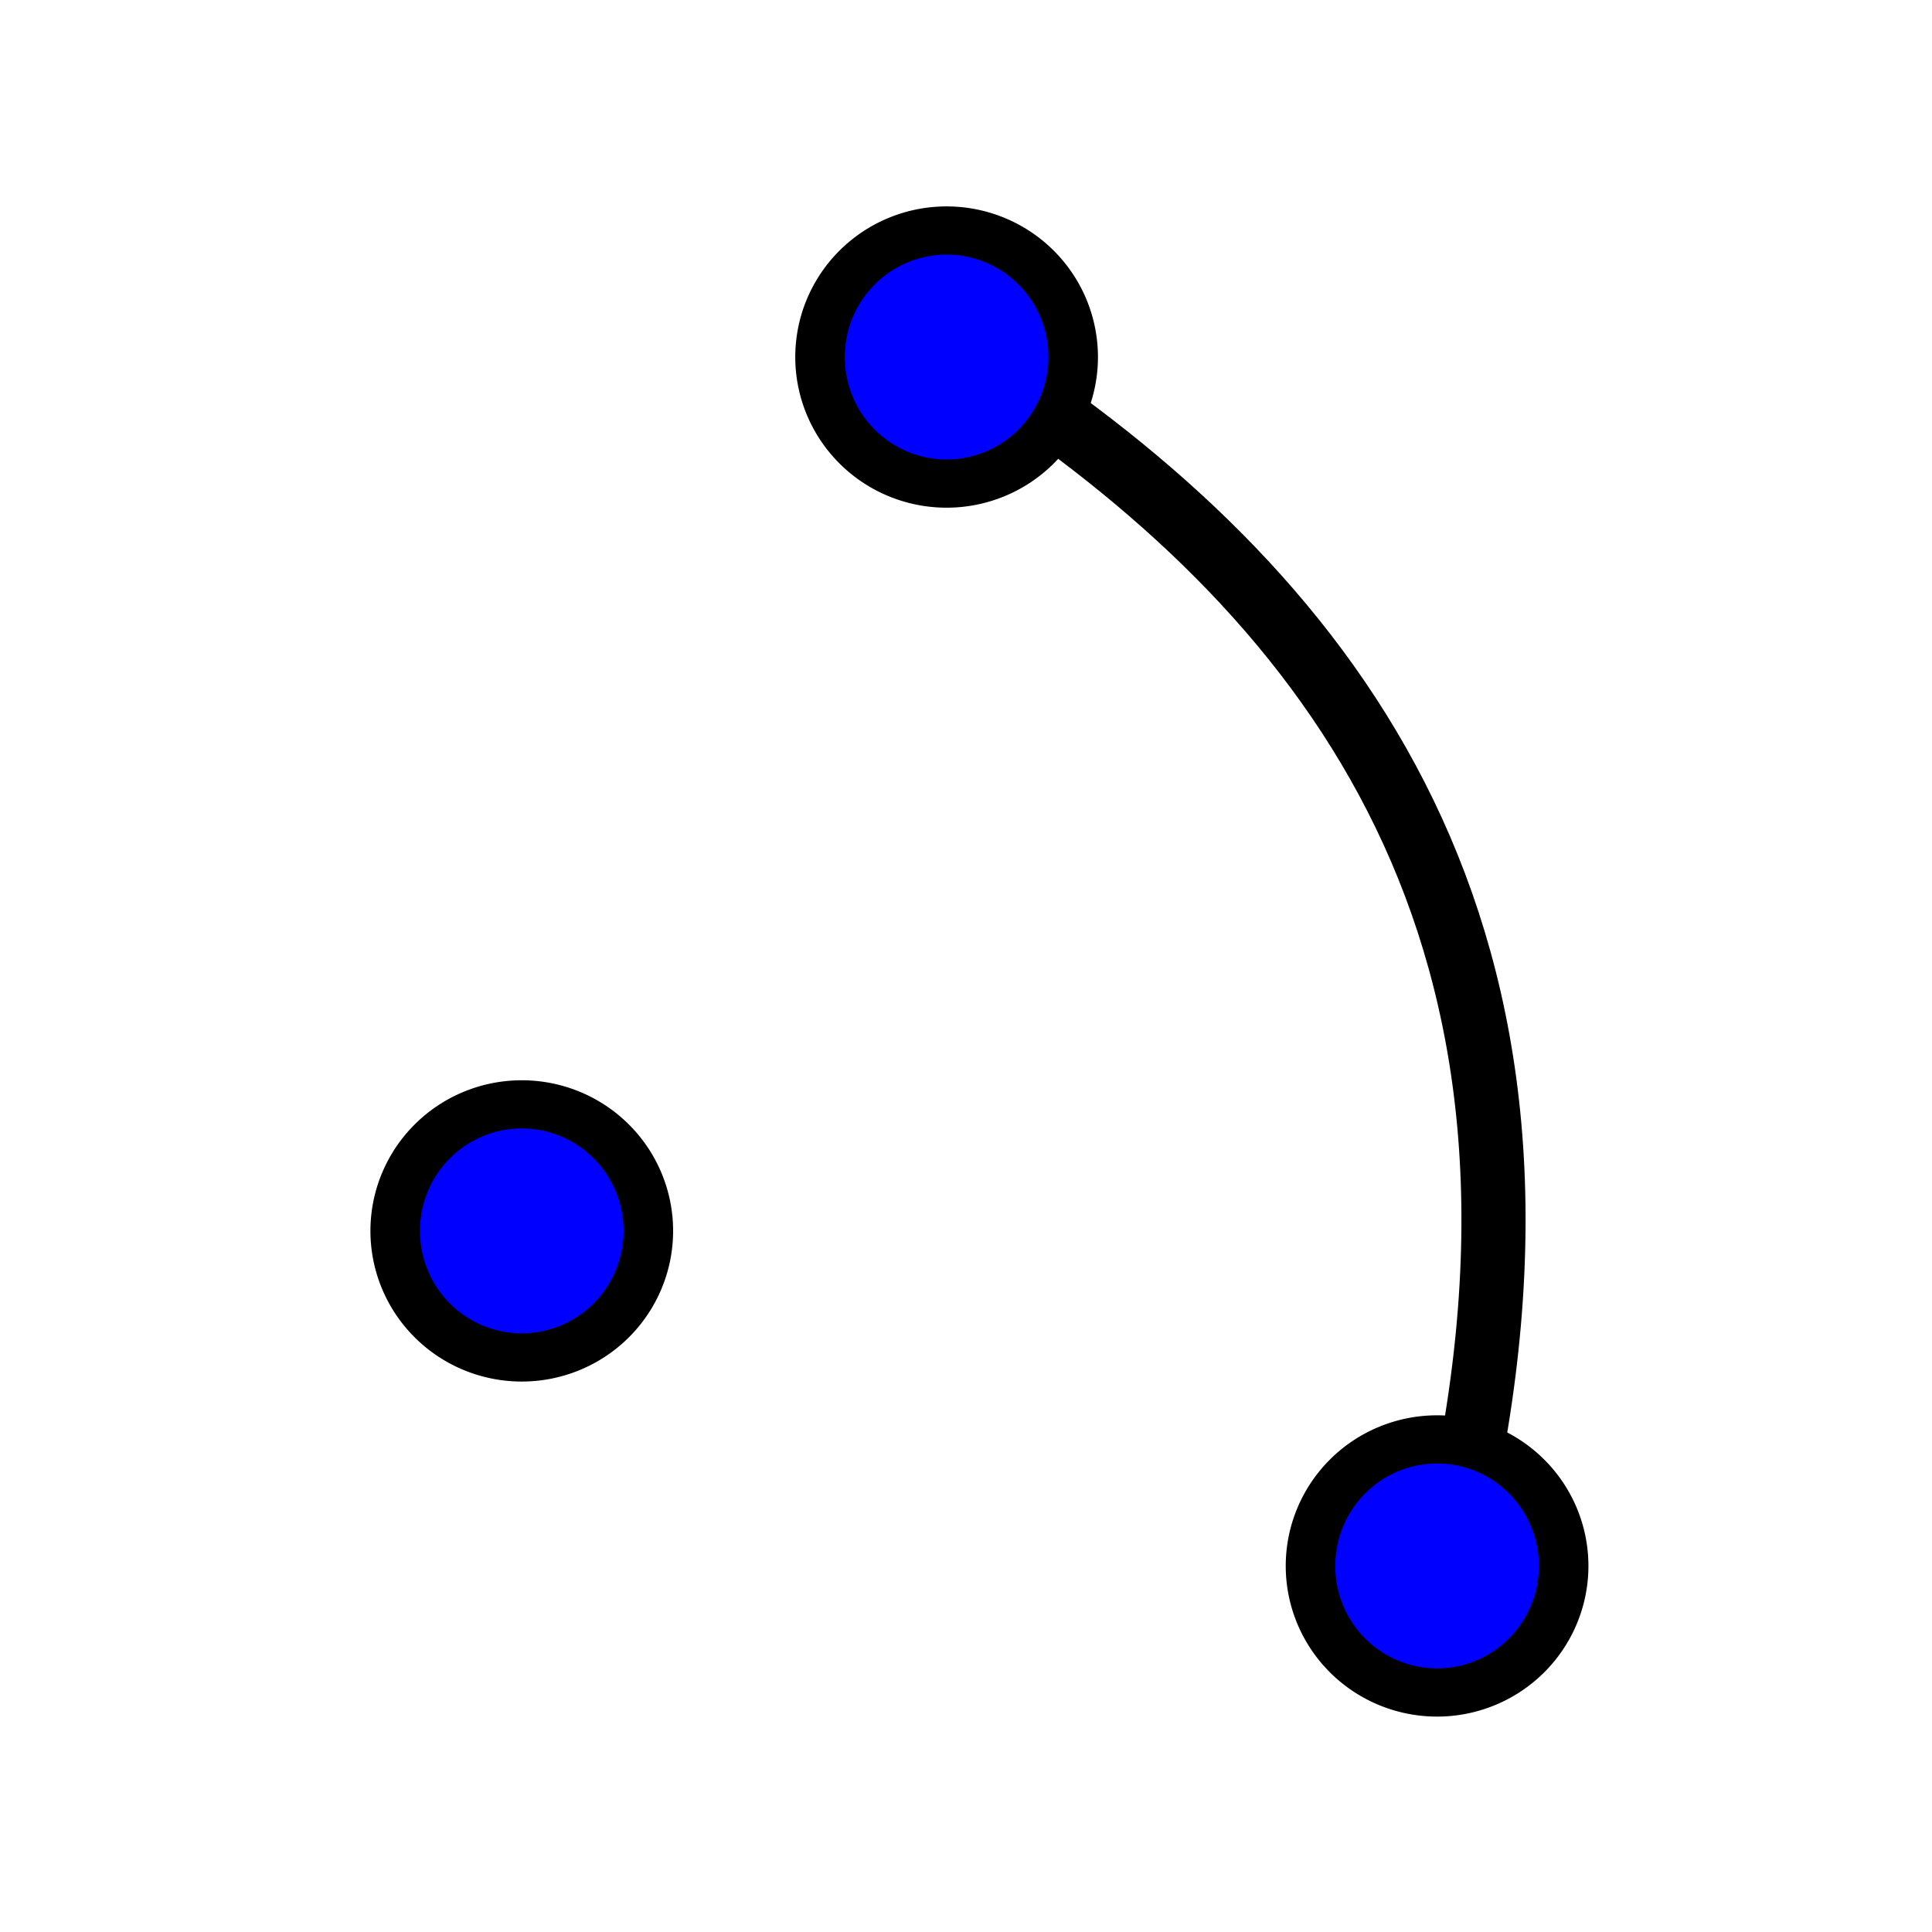 <?xml version="1.0" encoding="UTF-8" standalone="no"?>
<!-- Created with Inkscape (http://www.inkscape.org/) -->

<svg
   xmlns:dc="http://purl.org/dc/elements/1.1/"
   xmlns:cc="http://creativecommons.org/ns#"
   xmlns:rdf="http://www.w3.org/1999/02/22-rdf-syntax-ns#"
   xmlns:svg="http://www.w3.org/2000/svg"
   xmlns="http://www.w3.org/2000/svg"
   xmlns:sodipodi="http://sodipodi.sourceforge.net/DTD/sodipodi-0.dtd"
   xmlns:inkscape="http://www.inkscape.org/namespaces/inkscape"
   id="svg2"
   version="1.1"
   inkscape:version="0.48.2 r9819"
   viewBox="0 0 512 512" width="512"
   height="512"
   sodipodi:docname="circular_arc_with_center_between_two_points.svg">
  <defs
     id="defs6" />
  <sodipodi:namedview
     pagecolor="#ffffff"
     bordercolor="#666666"
     borderopacity="1"
     objecttolerance="10"
     gridtolerance="10"
     guidetolerance="10"
     inkscape:pageopacity="0"
     inkscape:pageshadow="2"
     inkscape:window-width="1280"
     inkscape:window-height="1002"
     id="namedview4"
     showgrid="false"
     inkscape:zoom="1.09248"
     inkscape:cx="293.19271"
     inkscape:cy="254.54877"
     inkscape:window-x="1358"
     inkscape:window-y="-8"
     inkscape:window-maximized="1"
     inkscape:current-layer="svg2" />
  <g
     id="g3779">
    <path
       sodipodi:nodetypes="cc"
       inkscape:connector-curvature="0"
       id="path3804"
       d="M 386.378,401.985 C 421.33,248.013 354.106,159.739 265.102,100.31"
       style="fill:none;stroke:#000000;stroke-width:17;stroke-linecap:butt;stroke-linejoin:miter;stroke-miterlimit:4;stroke-opacity:1;stroke-dasharray:none" />
    <path
       transform="matrix(0.788,0,0,0.767,30.99,224.714)"
       d="m 178.718,132.32 a 42.57,43.721 0 1 1 -85.14,0 42.57,43.721 0 1 1 85.14,0 z"
       sodipodi:ry="43.720772"
       sodipodi:rx="42.570225"
       sodipodi:cy="132.31961"
       sodipodi:cx="136.14801"
       id="path2990"
       style="fill:#0000ff;fill-opacity:1;fill-rule:nonzero;stroke:#000000;stroke-width:16.657;stroke-linecap:round;stroke-linejoin:round;stroke-miterlimit:4;stroke-opacity:1;stroke-dasharray:none"
       sodipodi:type="arc" />
    <path
       transform="matrix(0.788,0,0,0.767,273.557,313.503)"
       d="m 178.718,132.32 a 42.57,43.721 0 1 1 -85.14,0 42.57,43.721 0 1 1 85.14,0 z"
       sodipodi:ry="43.720772"
       sodipodi:rx="42.570225"
       sodipodi:cy="132.31961"
       sodipodi:cx="136.14801"
       id="path2990-1"
       style="fill:#0000ff;fill-opacity:1;fill-rule:nonzero;stroke:#000000;stroke-width:16.657;stroke-linecap:round;stroke-linejoin:round;stroke-miterlimit:4;stroke-opacity:1;stroke-dasharray:none"
       sodipodi:type="arc" />
    <path
       transform="matrix(0.788,0,0,0.767,143.577,-6.869)"
       d="m 178.718,132.32 a 42.57,43.721 0 1 1 -85.14,0 42.57,43.721 0 1 1 85.14,0 z"
       sodipodi:ry="43.720772"
       sodipodi:rx="42.570225"
       sodipodi:cy="132.31961"
       sodipodi:cx="136.14801"
       id="path2990-7"
       style="fill:#0000ff;fill-opacity:1;fill-rule:nonzero;stroke:#000000;stroke-width:16.657;stroke-linecap:round;stroke-linejoin:round;stroke-miterlimit:4;stroke-opacity:1;stroke-dasharray:none"
       sodipodi:type="arc" />
  </g>
</svg>
